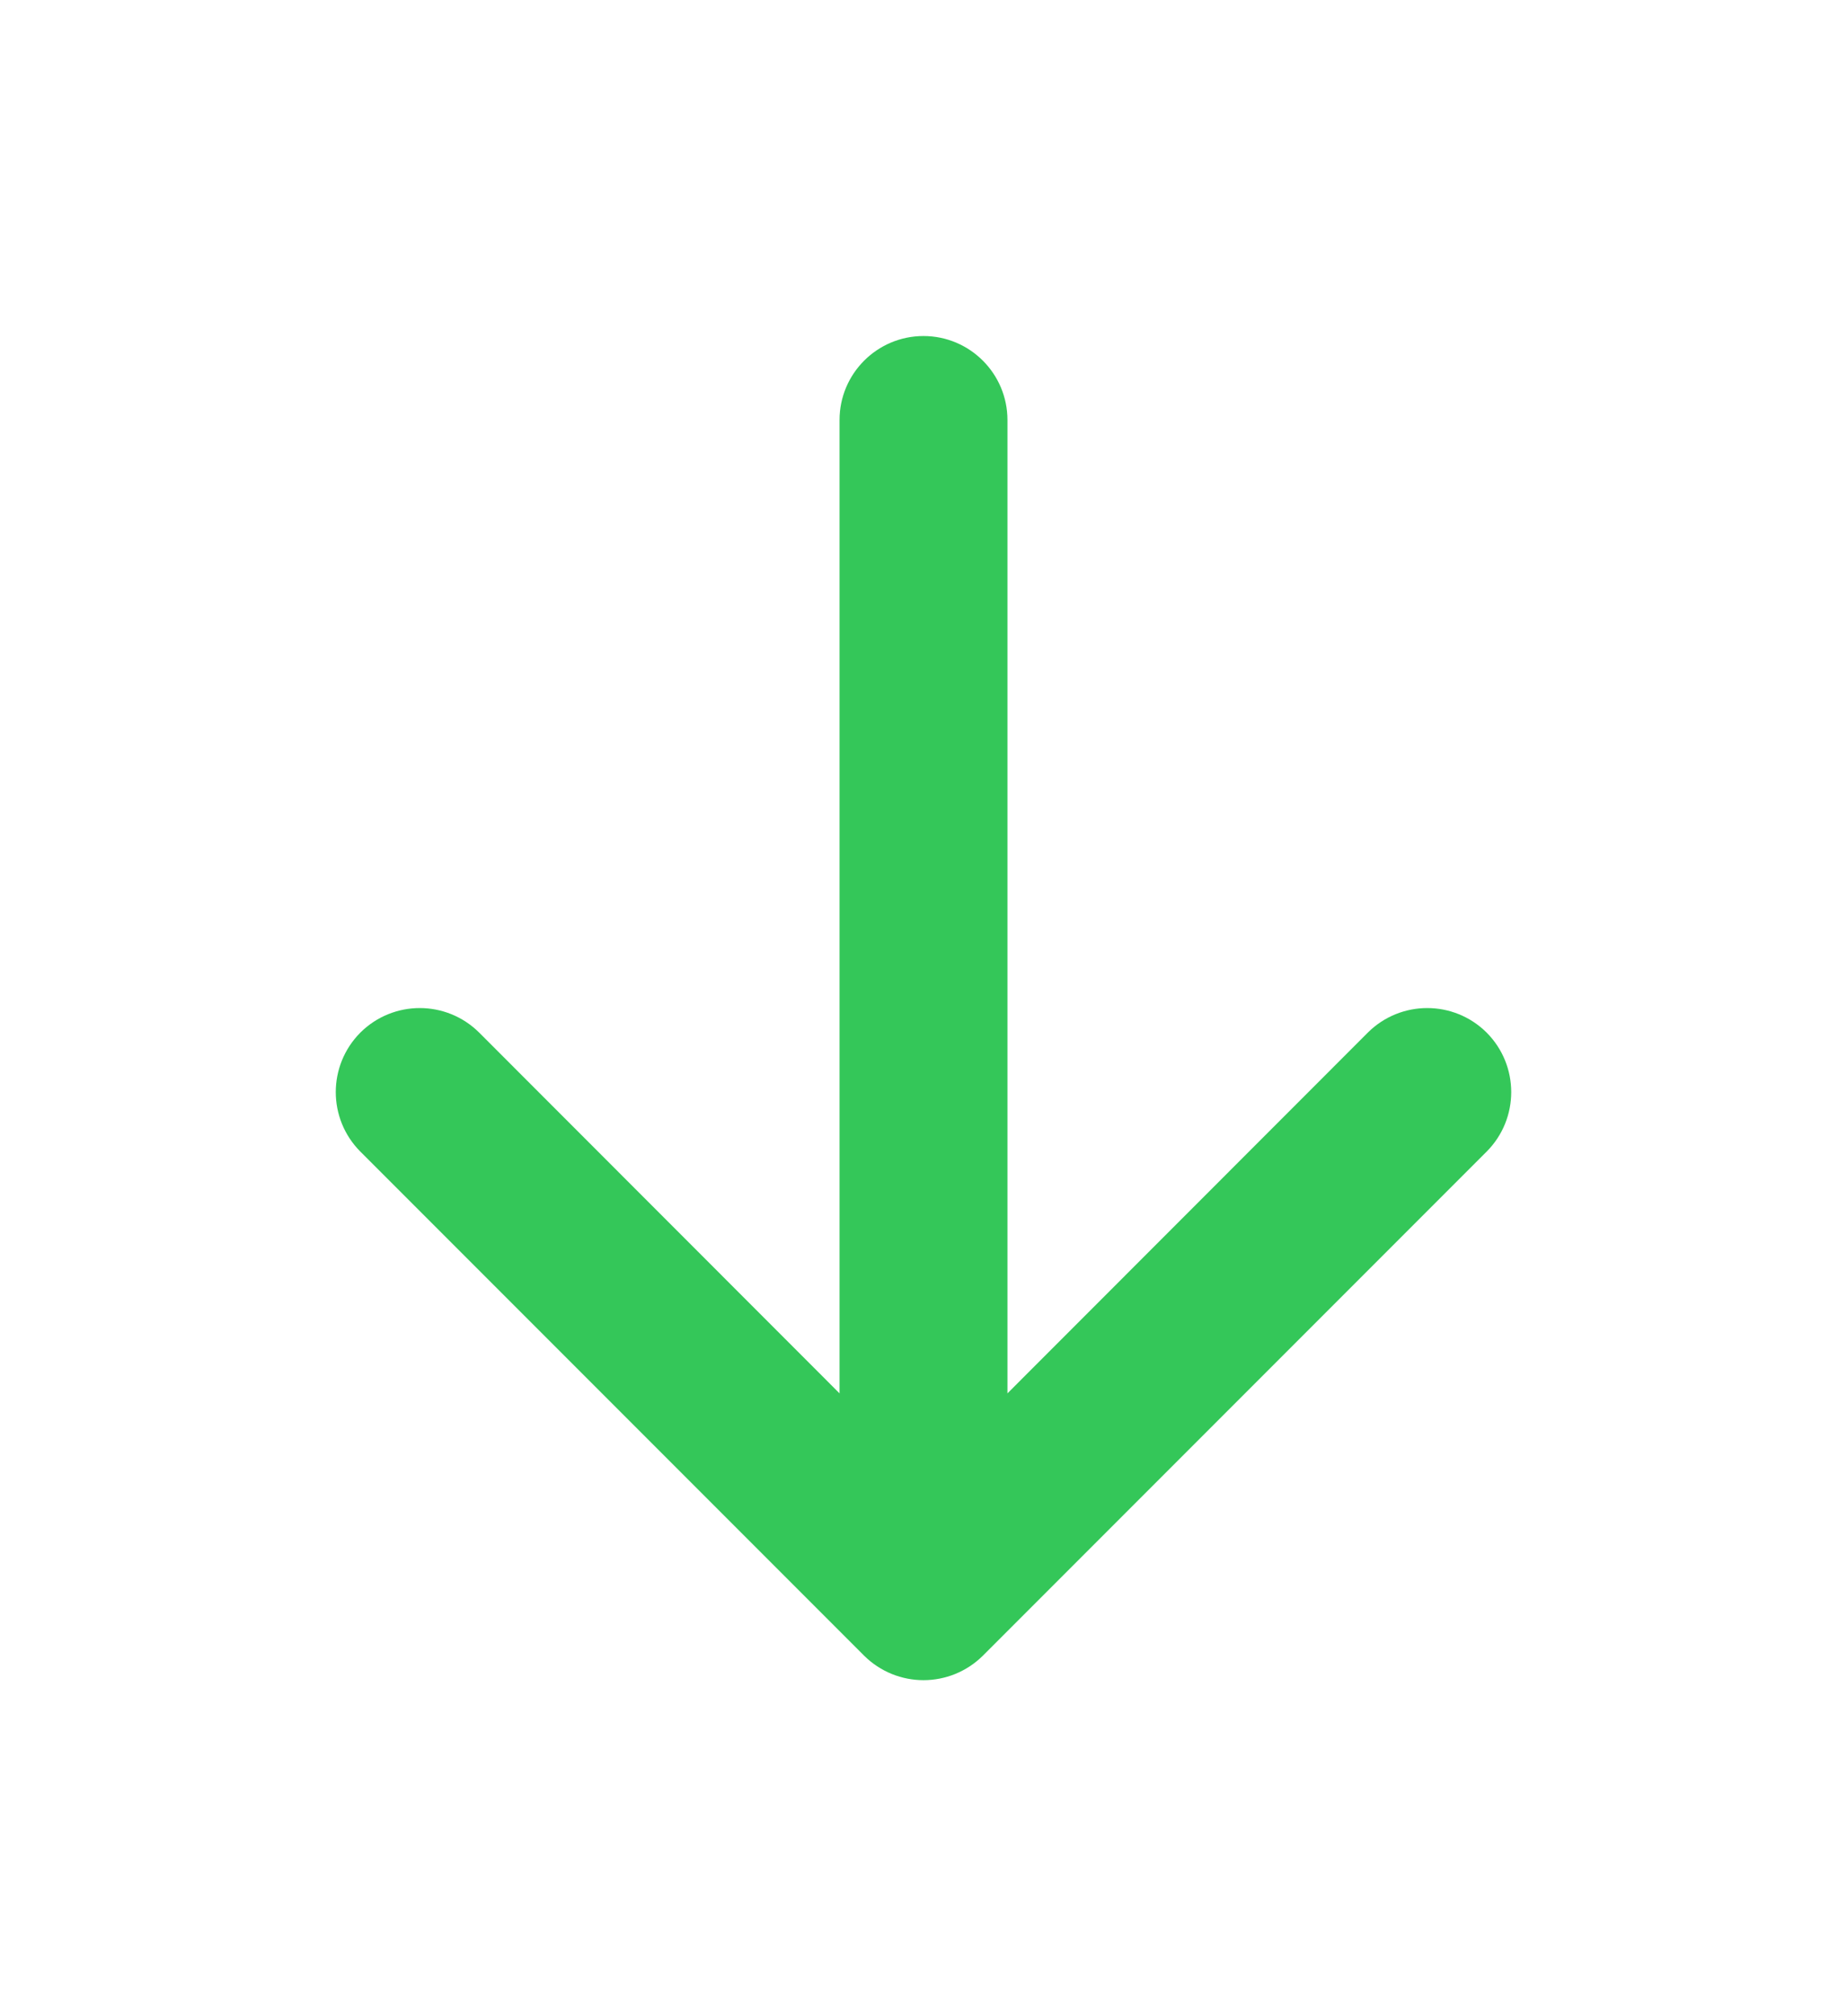 <svg width="11" height="12" viewBox="0 0 11 12" fill="none" xmlns="http://www.w3.org/2000/svg">
<path fill-rule="evenodd" clip-rule="evenodd" d="M6 2.5C6 2.224 5.776 2 5.5 2C5.224 2 5 2.224 5 2.5V8.293L2.854 6.146C2.658 5.951 2.342 5.951 2.146 6.146C1.951 6.342 1.951 6.658 2.146 6.854L5.146 9.854C5.244 9.951 5.372 10 5.5 10C5.628 10 5.756 9.951 5.854 9.854L8.854 6.854C9.049 6.658 9.049 6.342 8.854 6.146C8.658 5.951 8.342 5.951 8.146 6.146L6 8.293V2.5Z" fill="#34C759"/>
</svg>
